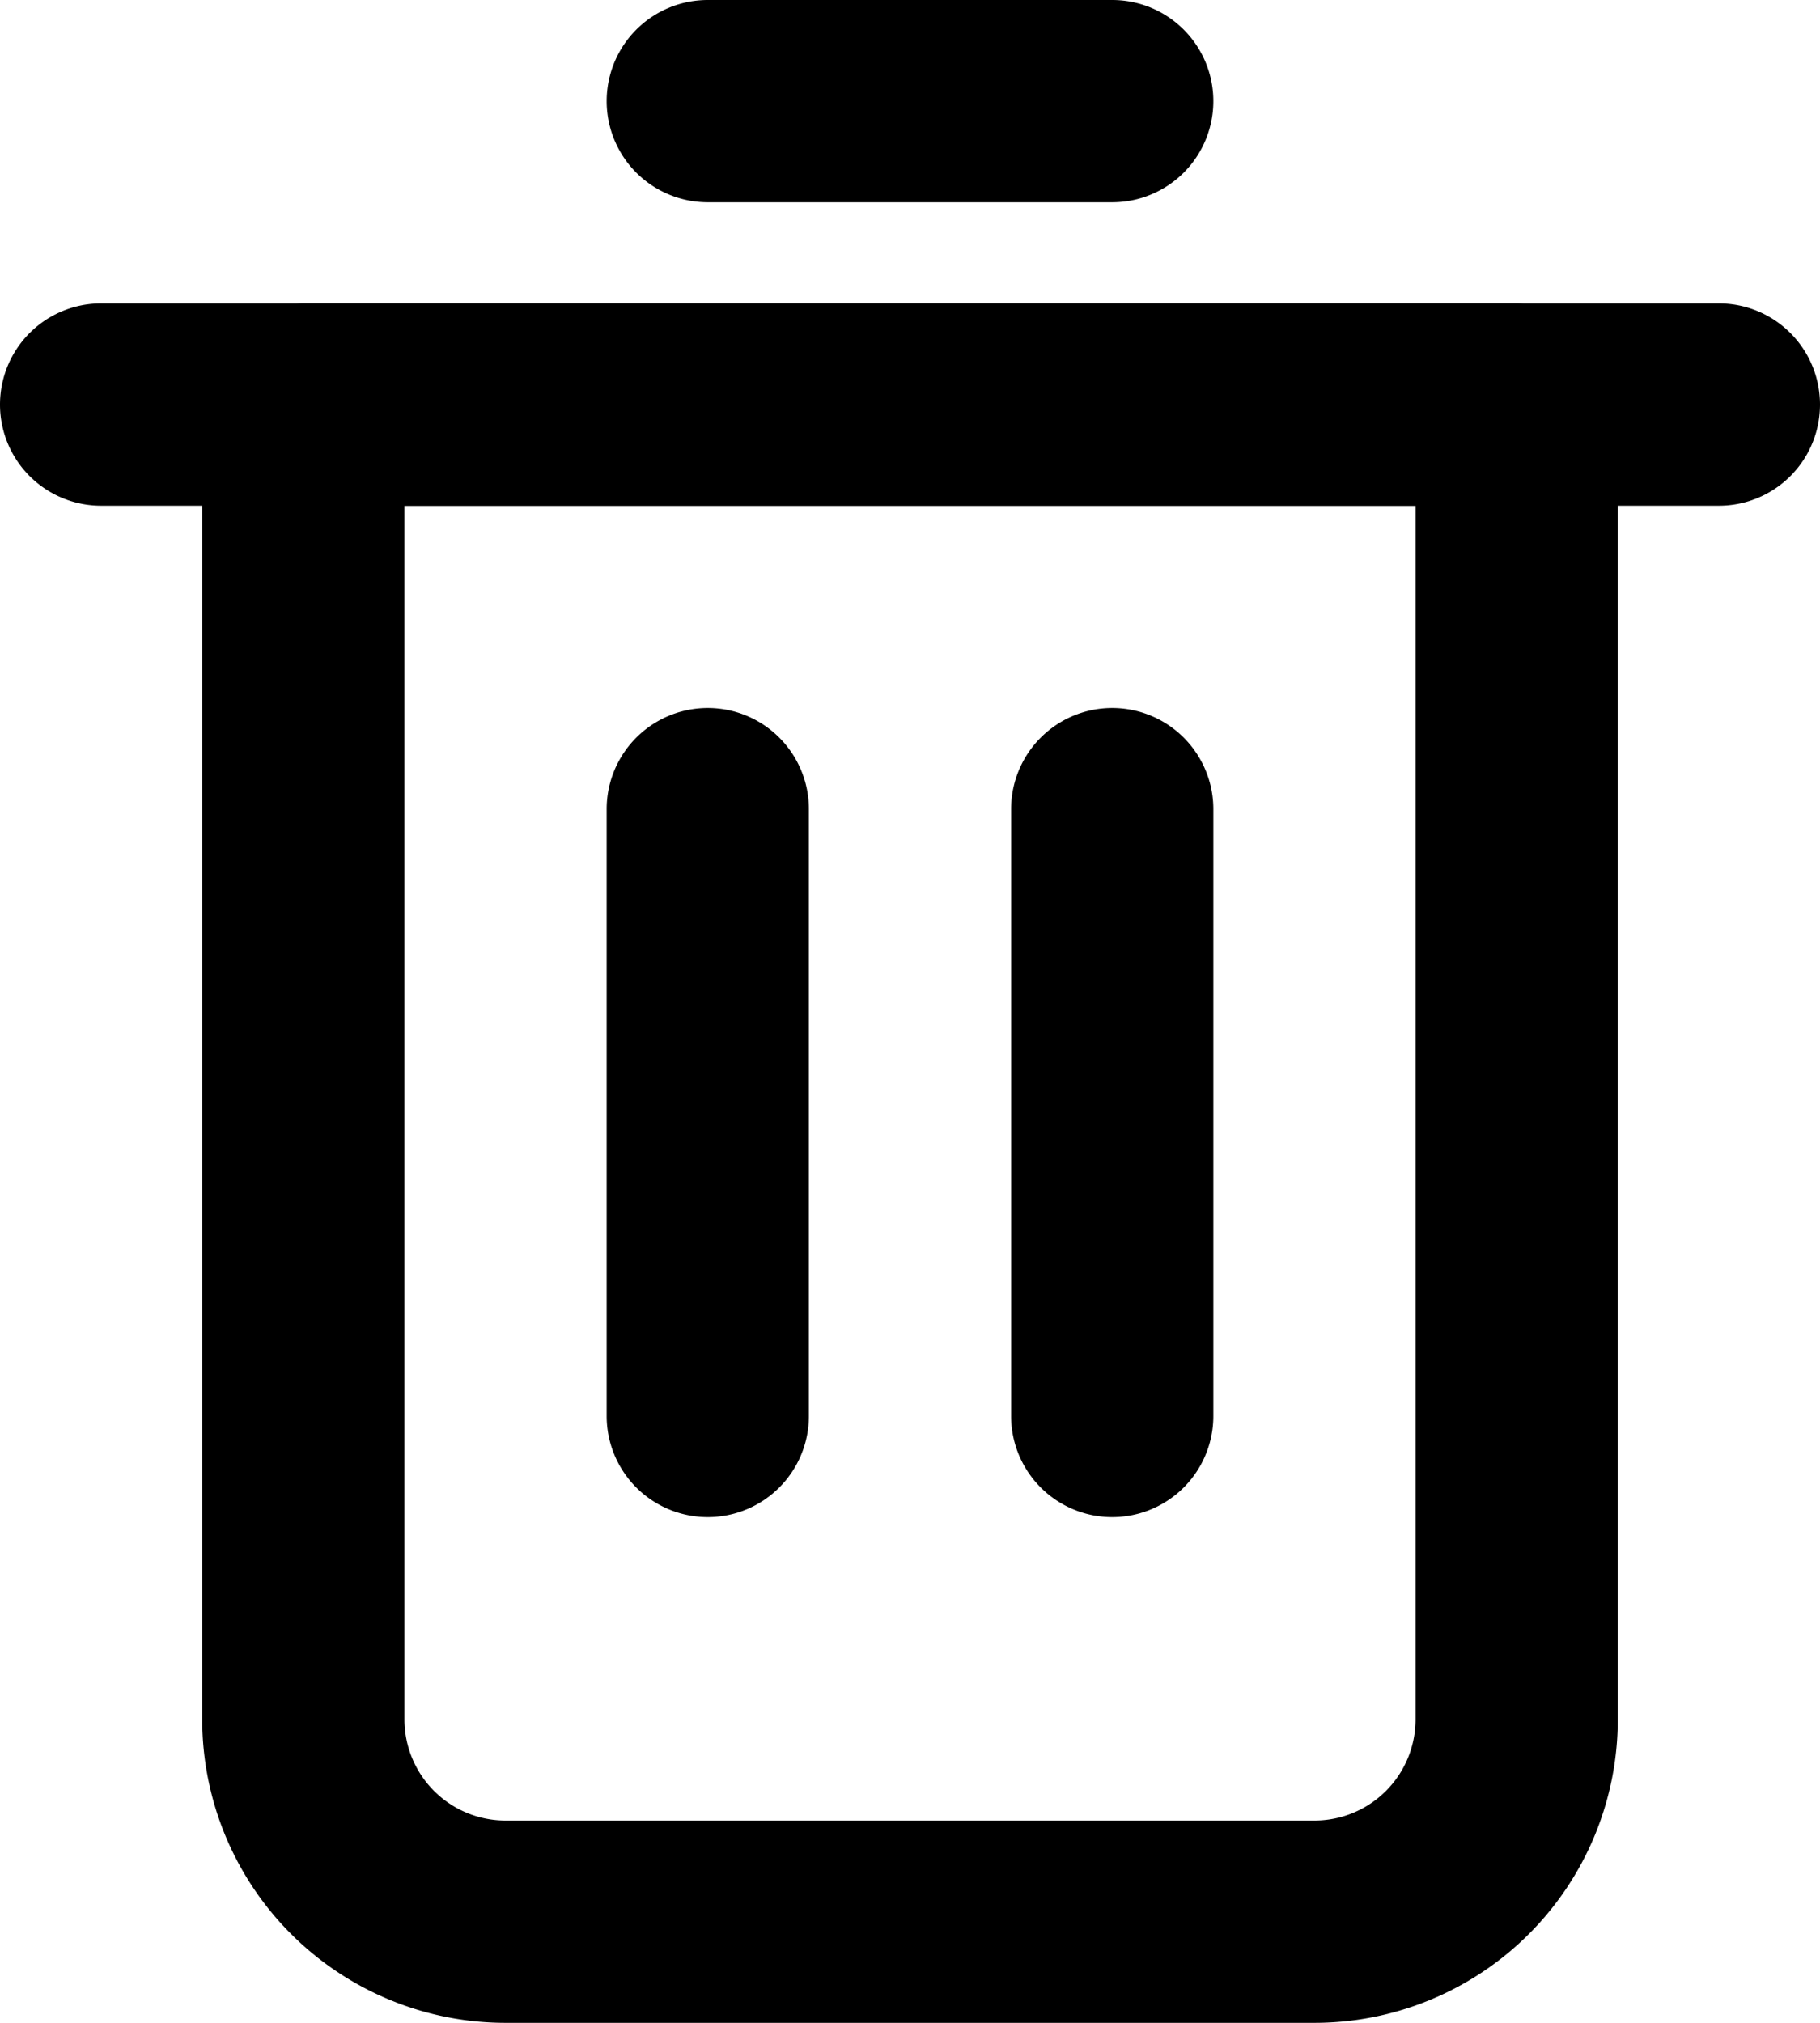 <svg xmlns="http://www.w3.org/2000/svg" width="10.8" height="12" viewBox="0 0 10.8 12">
  <g id="trash" transform="translate(-3 -2)">
    <path id="Rectangle" d="M6.2,6.2v7.2a.6.6,0,0,0,.6.6h4.8a.6.6,0,0,0,.6-.6V6.2ZM5.6,5h7.2a.6.6,0,0,1,.6.6v7.8a1.8,1.8,0,0,1-1.8,1.8H6.8A1.8,1.8,0,0,1,5,13.4V5.6A.6.6,0,0,1,5.6,5Z" transform="translate(-0.8 -1.2)"/>
    <path id="Path-12" d="M3.6,6.2A.6.6,0,0,1,3.6,5h9.6a.6.6,0,1,1,0,1.2Z" transform="translate(0 -1.2)"/>
    <path id="Path-13" d="M9.6,3.2A.6.6,0,1,1,9.6,2H12a.6.6,0,0,1,0,1.2Z" transform="translate(-2.4)"/>
    <path id="Path-14" d="M9,9.6a.6.6,0,0,1,1.2,0v3.6a.6.6,0,1,1-1.2,0Z" transform="translate(-2.4 -2.8)"/>
    <path id="Path-14-Copy" d="M13,9.6a.6.6,0,1,1,1.2,0v3.6a.6.6,0,1,1-1.2,0Z" transform="translate(-4 -2.8)"/>
  </g>
</svg>
